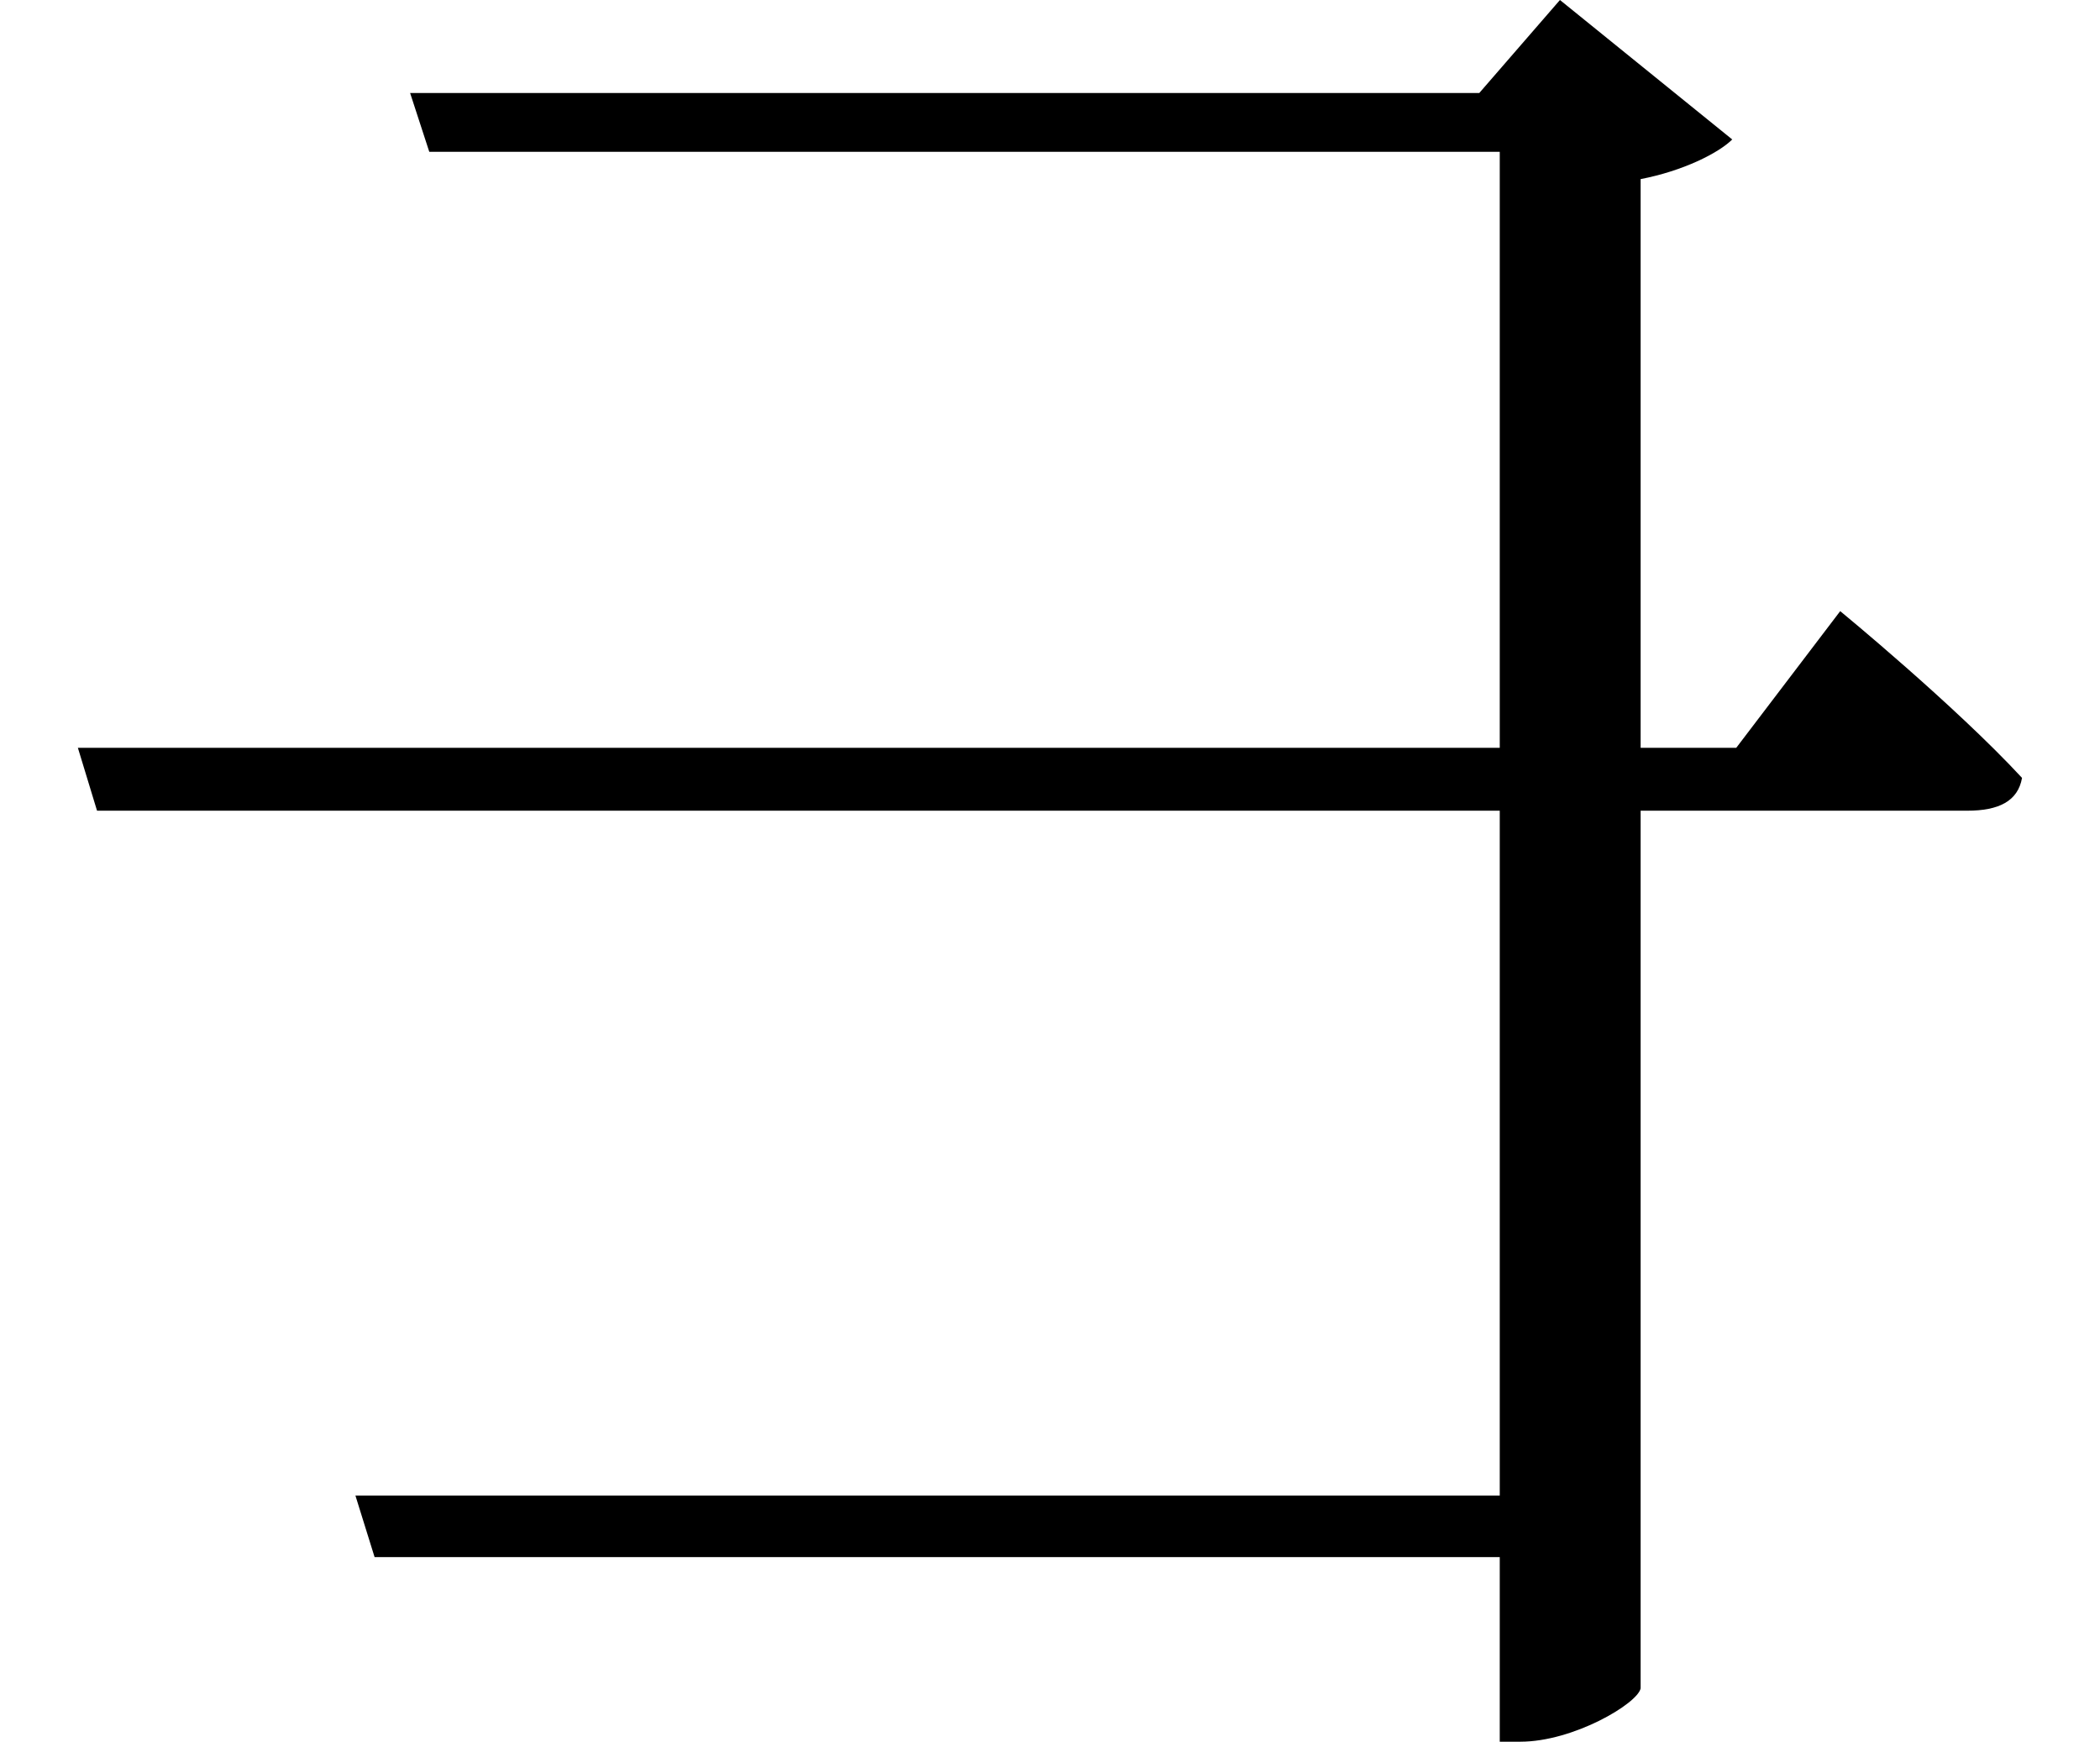 <svg height="19.906" viewBox="0 0 24 19.906" width="24" xmlns="http://www.w3.org/2000/svg">
<path d="M4.203,1.344 L4.422,0.641 L17.281,0.641 L17.281,-1.469 L17.516,-1.469 C18.125,-1.469 18.859,-1.031 18.891,-0.859 L18.891,9.172 L22.625,9.172 C22.984,9.172 23.203,9.281 23.25,9.547 C22.484,10.375 21.172,11.453 21.172,11.453 L19.984,9.891 L18.891,9.891 L18.891,16.391 C19.375,16.484 19.781,16.688 19.938,16.844 L17.969,18.438 L17.047,17.375 L4.828,17.375 L5.047,16.703 L17.281,16.703 L17.281,9.891 L1.031,9.891 L1.25,9.172 L17.281,9.172 L17.281,1.344 Z" transform="translate(-0.141, 18.438) scale(1, -1)"/>
</svg>